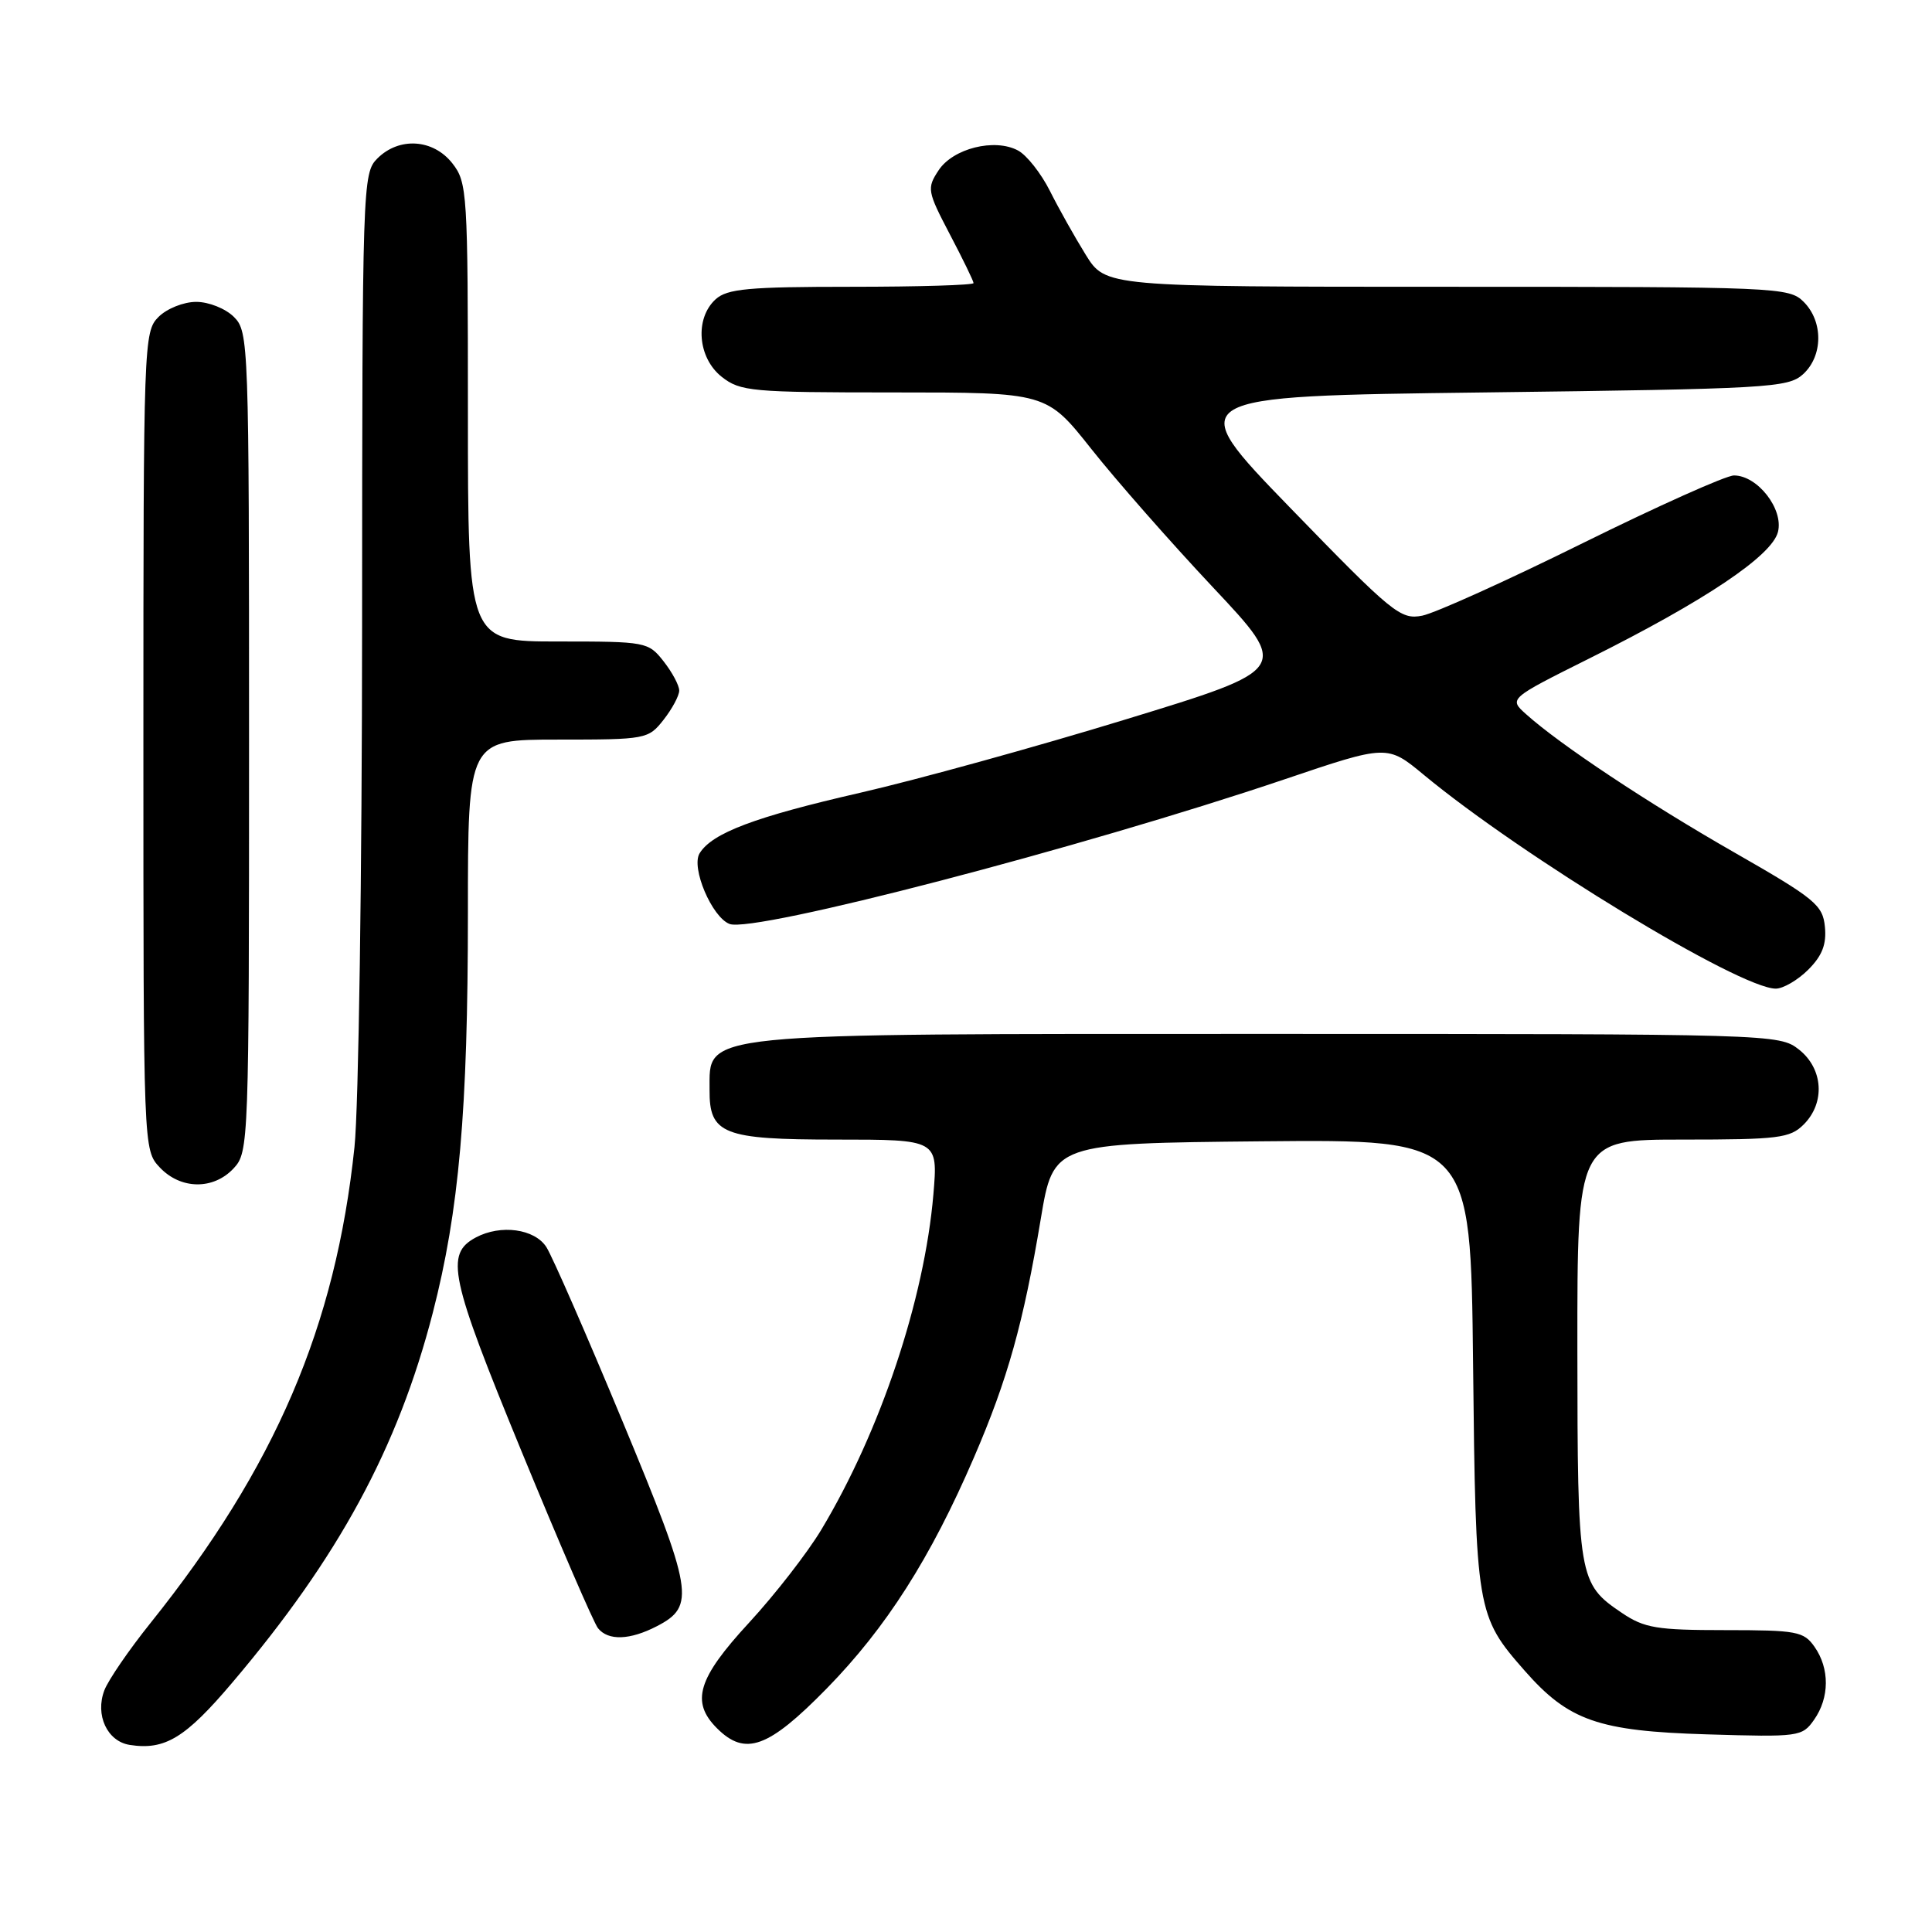 <?xml version="1.0" encoding="UTF-8" standalone="no"?>
<!DOCTYPE svg PUBLIC "-//W3C//DTD SVG 1.1//EN" "http://www.w3.org/Graphics/SVG/1.1/DTD/svg11.dtd" >
<svg xmlns="http://www.w3.org/2000/svg" xmlns:xlink="http://www.w3.org/1999/xlink" version="1.1" viewBox="0 0 256 256">
 <g >
 <path fill="currentColor"
d=" M 30.80 222.93 C 44.88 206.33 52.71 191.88 57.34 173.98 C 60.83 160.45 62.00 147.18 62.00 120.96 C 62.00 98.00 62.00 98.00 73.93 98.00 C 85.62 98.00 85.90 97.95 87.93 95.37 C 89.07 93.92 90.00 92.18 90.00 91.50 C 90.00 90.82 89.07 89.08 87.93 87.63 C 85.90 85.05 85.62 85.00 73.93 85.00 C 62.00 85.00 62.00 85.00 62.00 54.63 C 62.00 25.43 61.92 24.17 59.93 21.63 C 57.39 18.41 52.88 18.12 50.00 21.00 C 48.05 22.95 48.00 24.35 47.98 82.75 C 47.97 115.61 47.52 146.78 46.97 152.00 C 44.47 175.78 36.47 194.43 19.94 215.06 C 17.10 218.60 14.35 222.61 13.83 223.97 C 12.58 227.24 14.20 230.74 17.19 231.21 C 21.86 231.94 24.57 230.29 30.80 222.93 Z  M 109.53 223.75 C 117.42 215.69 123.30 206.47 129.05 193.13 C 133.53 182.75 135.61 175.29 137.91 161.50 C 139.58 151.50 139.58 151.50 167.22 151.23 C 194.87 150.97 194.87 150.97 195.19 180.73 C 195.54 213.48 195.64 214.11 202.03 221.38 C 207.84 228.00 211.79 229.38 226.13 229.81 C 238.40 230.18 238.80 230.13 240.38 227.87 C 242.43 224.95 242.45 221.09 240.44 218.22 C 239.01 216.17 238.10 216.00 228.59 216.00 C 219.53 216.00 217.89 215.73 214.91 213.72 C 209.15 209.83 209.03 209.15 209.01 178.75 C 209.00 151.00 209.00 151.00 223.00 151.00 C 235.67 151.00 237.19 150.81 239.00 149.00 C 241.88 146.12 241.59 141.61 238.37 139.07 C 235.76 137.02 235.01 137.00 167.80 137.00 C 91.60 137.00 94.06 136.75 94.02 144.42 C 93.98 150.28 95.82 151.00 110.80 151.00 C 124.29 151.00 124.29 151.00 123.68 158.25 C 122.49 172.20 116.66 189.65 108.83 202.69 C 107.00 205.74 102.69 211.29 99.25 215.02 C 92.44 222.40 91.50 225.50 95.00 229.00 C 98.75 232.75 101.80 231.64 109.53 223.75 Z  M 87.04 215.48 C 92.18 212.82 91.86 210.91 82.50 188.36 C 77.74 176.89 73.19 166.49 72.40 165.25 C 70.84 162.82 66.35 162.21 63.05 163.97 C 58.95 166.17 59.60 169.19 69.09 192.27 C 74.12 204.50 78.68 215.06 79.24 215.75 C 80.59 217.43 83.47 217.33 87.04 215.48 Z  M 30.96 154.81 C 32.96 152.66 33.00 151.59 33.00 98.31 C 33.00 45.33 32.95 43.95 31.00 42.00 C 29.89 40.89 27.67 40.00 26.00 40.00 C 24.33 40.00 22.11 40.89 21.00 42.00 C 19.05 43.95 19.00 45.33 19.00 98.19 C 19.00 152.37 19.00 152.37 21.17 154.69 C 23.94 157.63 28.28 157.69 30.96 154.81 Z  M 239.61 128.48 C 241.45 126.64 242.04 125.12 241.81 122.81 C 241.53 119.92 240.51 119.08 229.87 112.99 C 218.41 106.44 206.70 98.67 202.21 94.63 C 199.92 92.58 199.92 92.58 210.61 87.24 C 225.92 79.60 234.80 73.64 235.59 70.48 C 236.35 67.45 232.88 63.00 229.76 63.00 C 228.71 63.00 219.68 67.05 209.68 71.99 C 199.68 76.94 190.13 81.25 188.45 81.58 C 185.58 82.14 184.54 81.29 171.01 67.34 C 156.62 52.50 156.62 52.50 196.71 52.00 C 234.33 51.53 236.92 51.38 238.90 49.60 C 241.57 47.18 241.61 42.61 239.00 40.00 C 237.06 38.06 235.67 38.00 191.75 38.00 C 146.50 38.00 146.50 38.00 143.86 33.75 C 142.41 31.41 140.27 27.60 139.11 25.28 C 137.94 22.96 136.05 20.56 134.89 19.94 C 131.79 18.28 126.27 19.66 124.36 22.58 C 122.80 24.95 122.87 25.34 125.86 31.05 C 127.59 34.34 129.00 37.25 129.00 37.51 C 129.00 37.78 121.72 38.00 112.83 38.00 C 99.18 38.00 96.37 38.26 94.83 39.65 C 92.03 42.19 92.44 47.41 95.63 49.93 C 98.10 51.87 99.55 52.00 118.47 52.00 C 138.67 52.00 138.67 52.00 144.59 59.47 C 147.84 63.58 155.09 71.83 160.71 77.81 C 170.92 88.67 170.92 88.67 149.21 95.31 C 137.27 98.97 121.42 103.34 114.00 105.04 C 100.03 108.24 94.36 110.37 92.70 113.07 C 91.54 114.96 94.33 121.53 96.67 122.43 C 99.89 123.66 143.37 112.33 170.16 103.28 C 183.82 98.66 183.82 98.66 188.66 102.67 C 201.76 113.52 230.52 130.99 235.30 131.00 C 236.28 131.00 238.22 129.87 239.61 128.48 Z "/>
</g>
</svg>